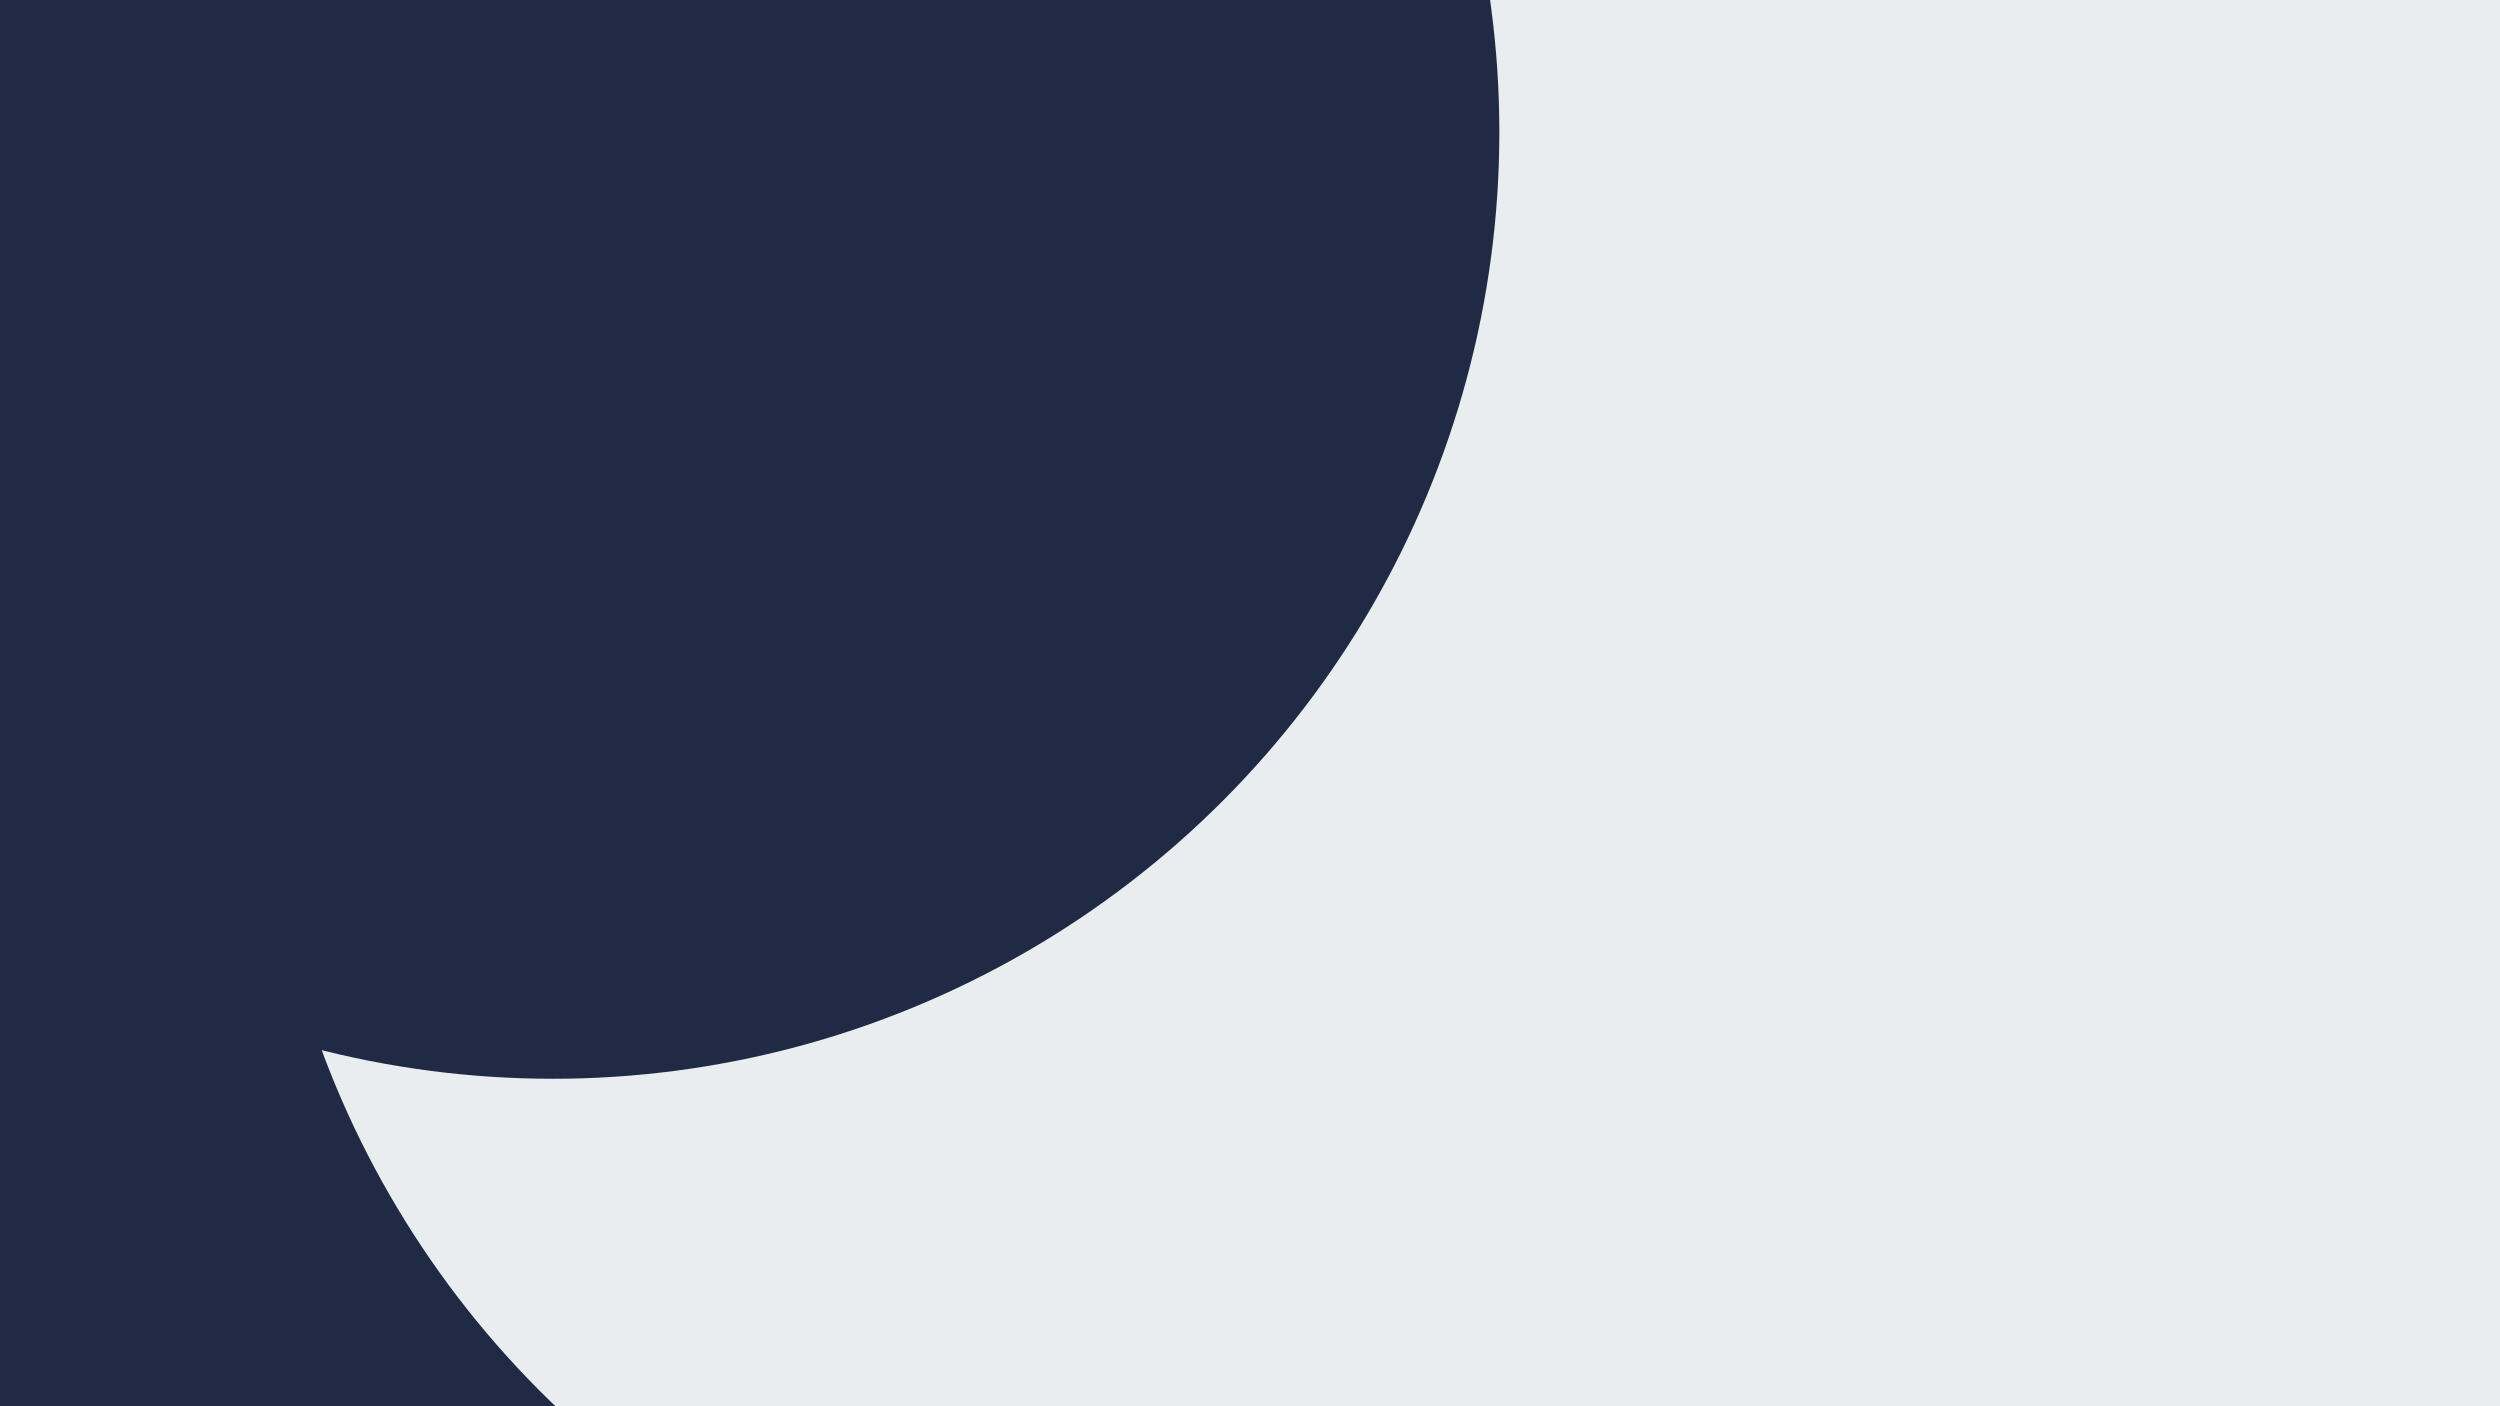 <svg id="visual" viewBox="0 0 3840 2160" width="3840" height="2160" xmlns="http://www.w3.org/2000/svg" xmlns:xlink="http://www.w3.org/1999/xlink" version="1.1"><defs><filter id="blur1" x="-10%" y="-10%" width="120%" height="120%"><feFlood flood-opacity="0" result="BackgroundImageFix"></feFlood><feBlend mode="normal" in="SourceGraphic" in2="BackgroundImageFix" result="shape"></feBlend><feGaussianBlur stdDeviation="654" result="effect1_foregroundBlur"></feGaussianBlur></filter></defs><rect width="3840" height="2160" fill="#202A44"></rect><g filter="url(#blur1)"><circle cx="2952" cy="1234" fill="#E9EDF0" r="1454"></circle><circle cx="443" cy="965" fill="#202A44" r="1454"></circle><circle cx="1858" cy="1109" fill="#E9EDF0" r="1454"></circle><circle cx="1799" cy="338" fill="#E9EDF0" r="1454"></circle><circle cx="849" cy="203" fill="#202A44" r="1454"></circle><circle cx="3789" cy="700" fill="#E9EDF0" r="1454"></circle></g></svg>